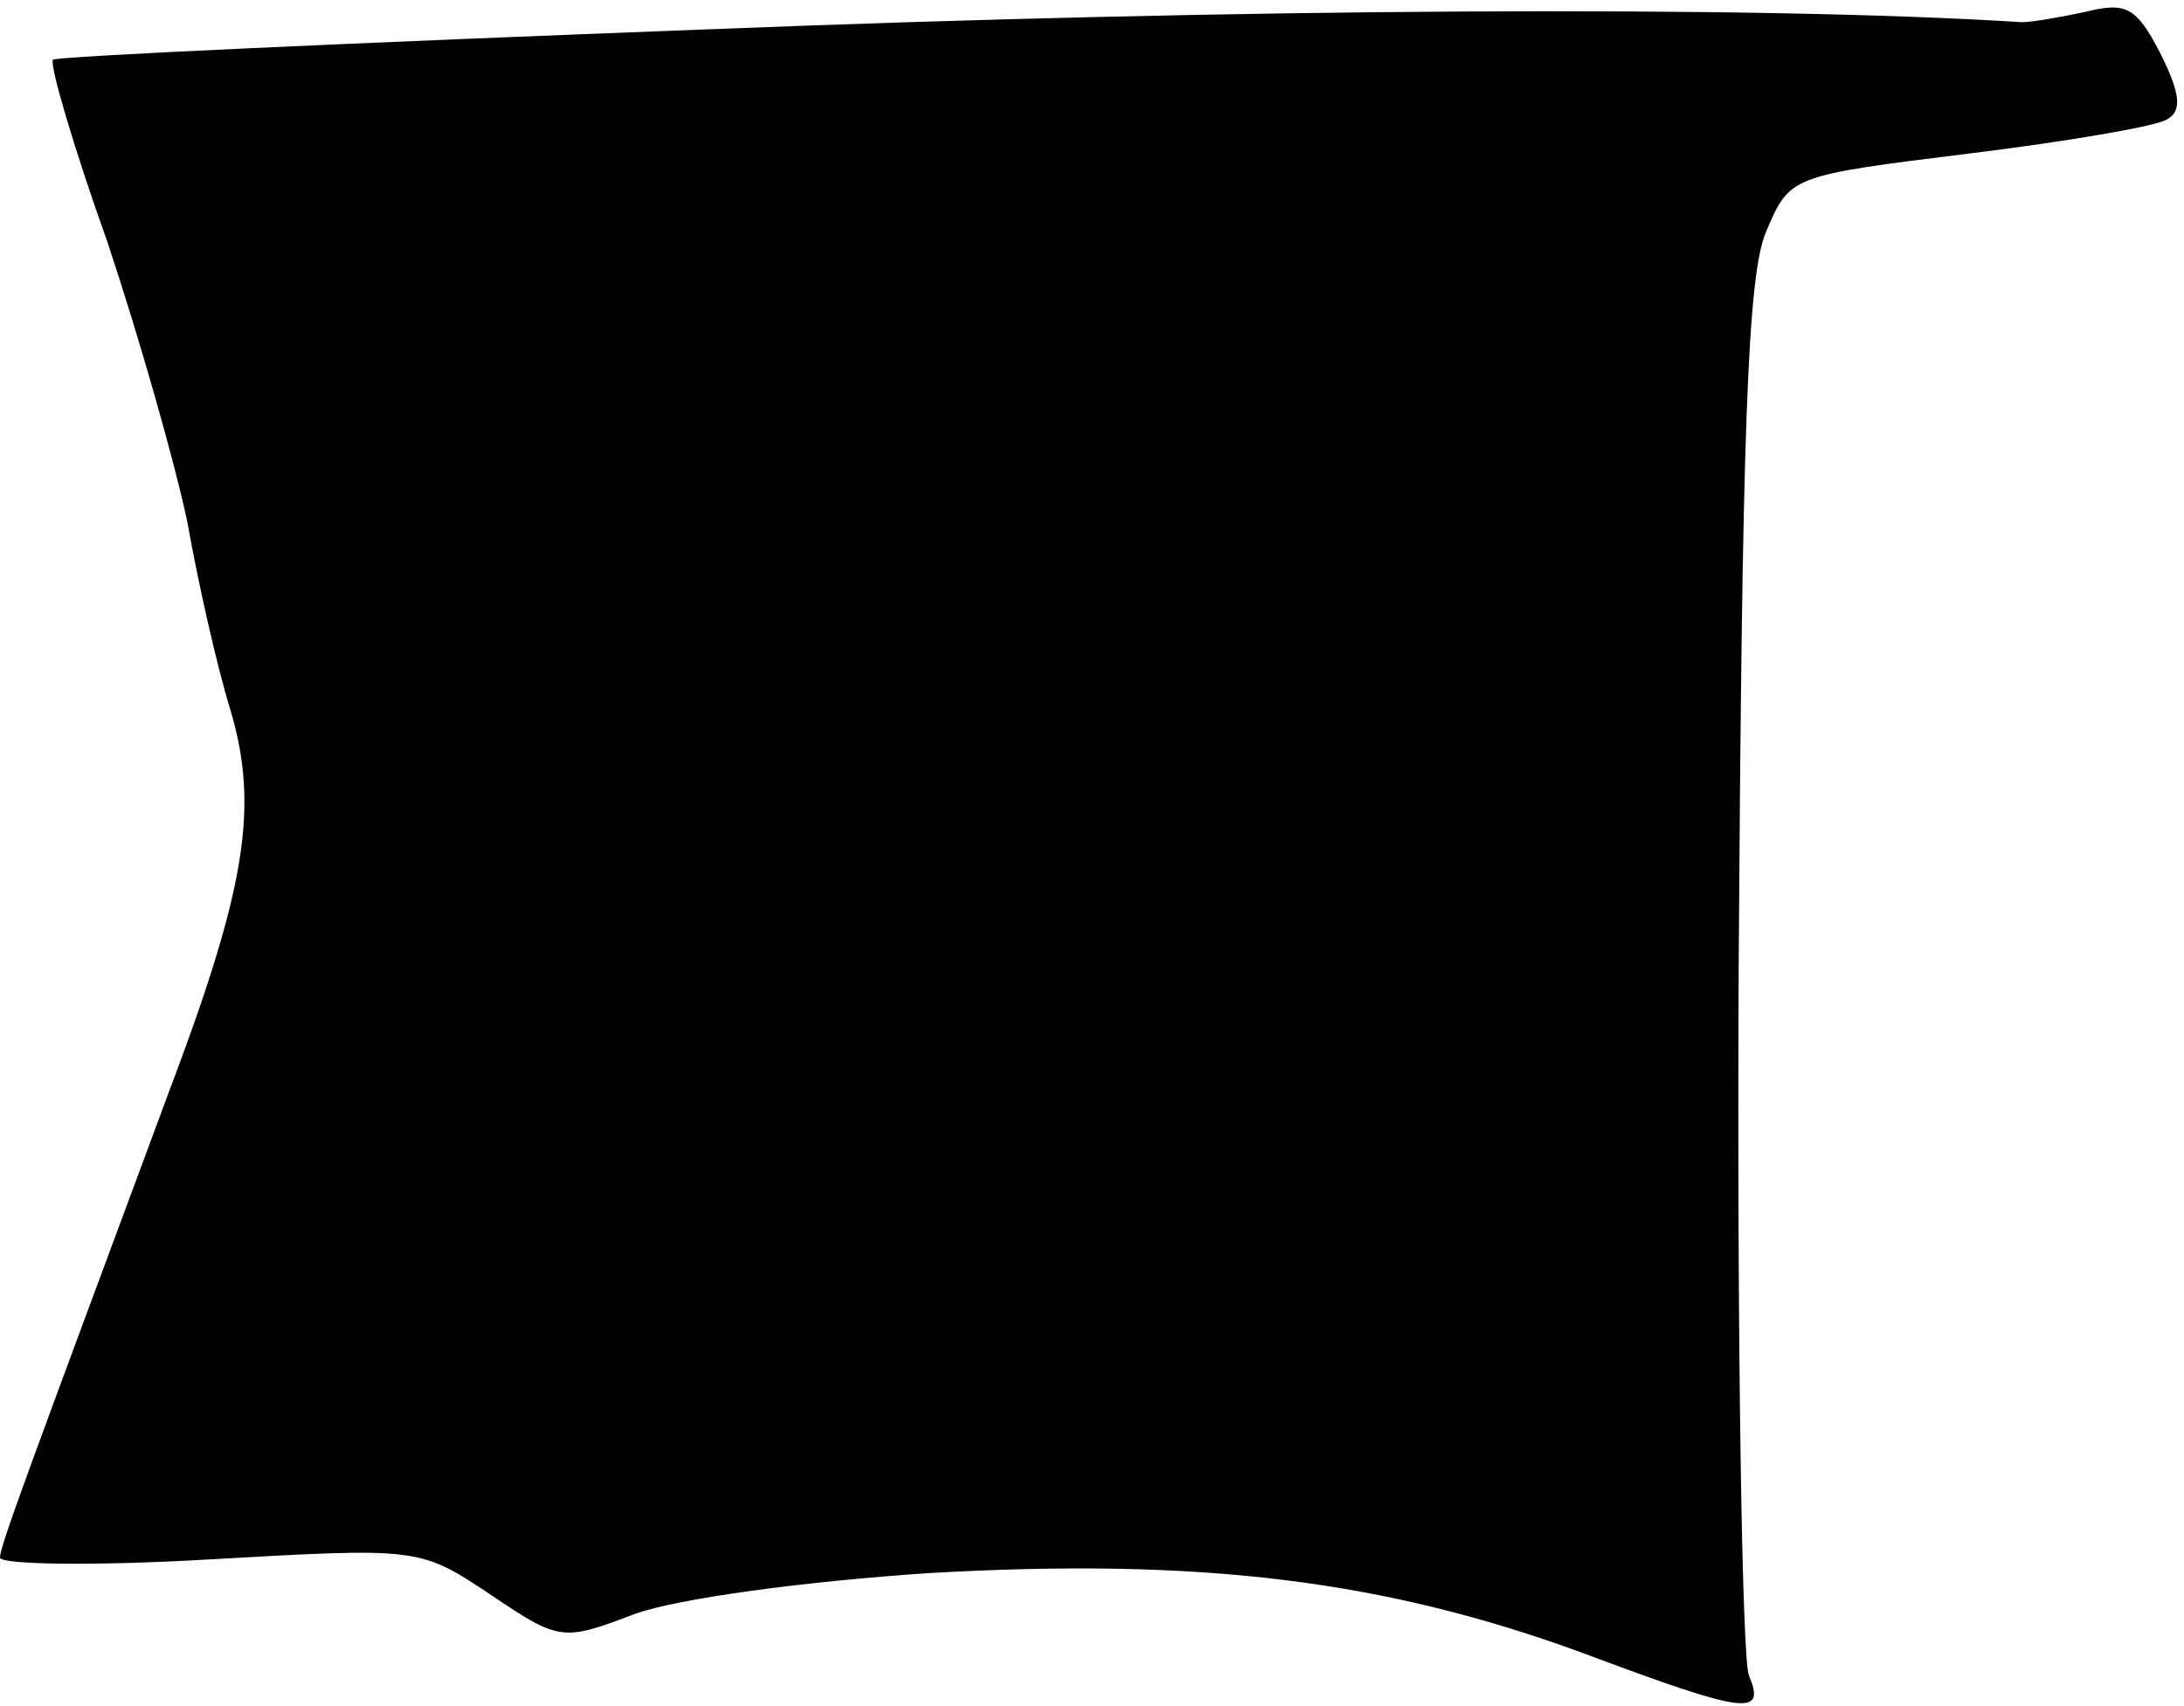 <?xml version="1.0" standalone="no"?>
<!DOCTYPE svg PUBLIC "-//W3C//DTD SVG 20010904//EN"
 "http://www.w3.org/TR/2001/REC-SVG-20010904/DTD/svg10.dtd">
<svg version="1.0" xmlns="http://www.w3.org/2000/svg"
 width="128pt" height="100pt" viewBox="0 0 128 100"
 preserveAspectRatio="xMidYMid meet">
<g transform="translate(0,100) scale(0.1,-0.1)"
fill="#000000" stroke="none">
<path fill="#000000" stroke="none" d="M420 983 c-212 -8 -387 -16 -389 -18
-2 -3 12 -51 32 -107 19 -57 40 -131 47 -165 6 -34 17 -83 25 -109 17 -57 9
-105 -36 -224 -82 -221 -99 -266 -99 -273 0 -4 55 -5 123 -1 123 7 123 7 165
-21 40 -27 42 -27 84 -11 25 9 98 19 173 24 158 9 266 -4 383 -47 96 -36 107
-37 97 -13 -4 9 -7 196 -6 415 2 312 5 405 16 431 14 33 14 33 119 46 57 7
110 16 116 20 9 5 8 15 -4 39 -14 27 -20 30 -44 24 -14 -3 -31 -6 -37 -6 -158
10 -462 8 -765 -4z"/>
</g>
</svg>
